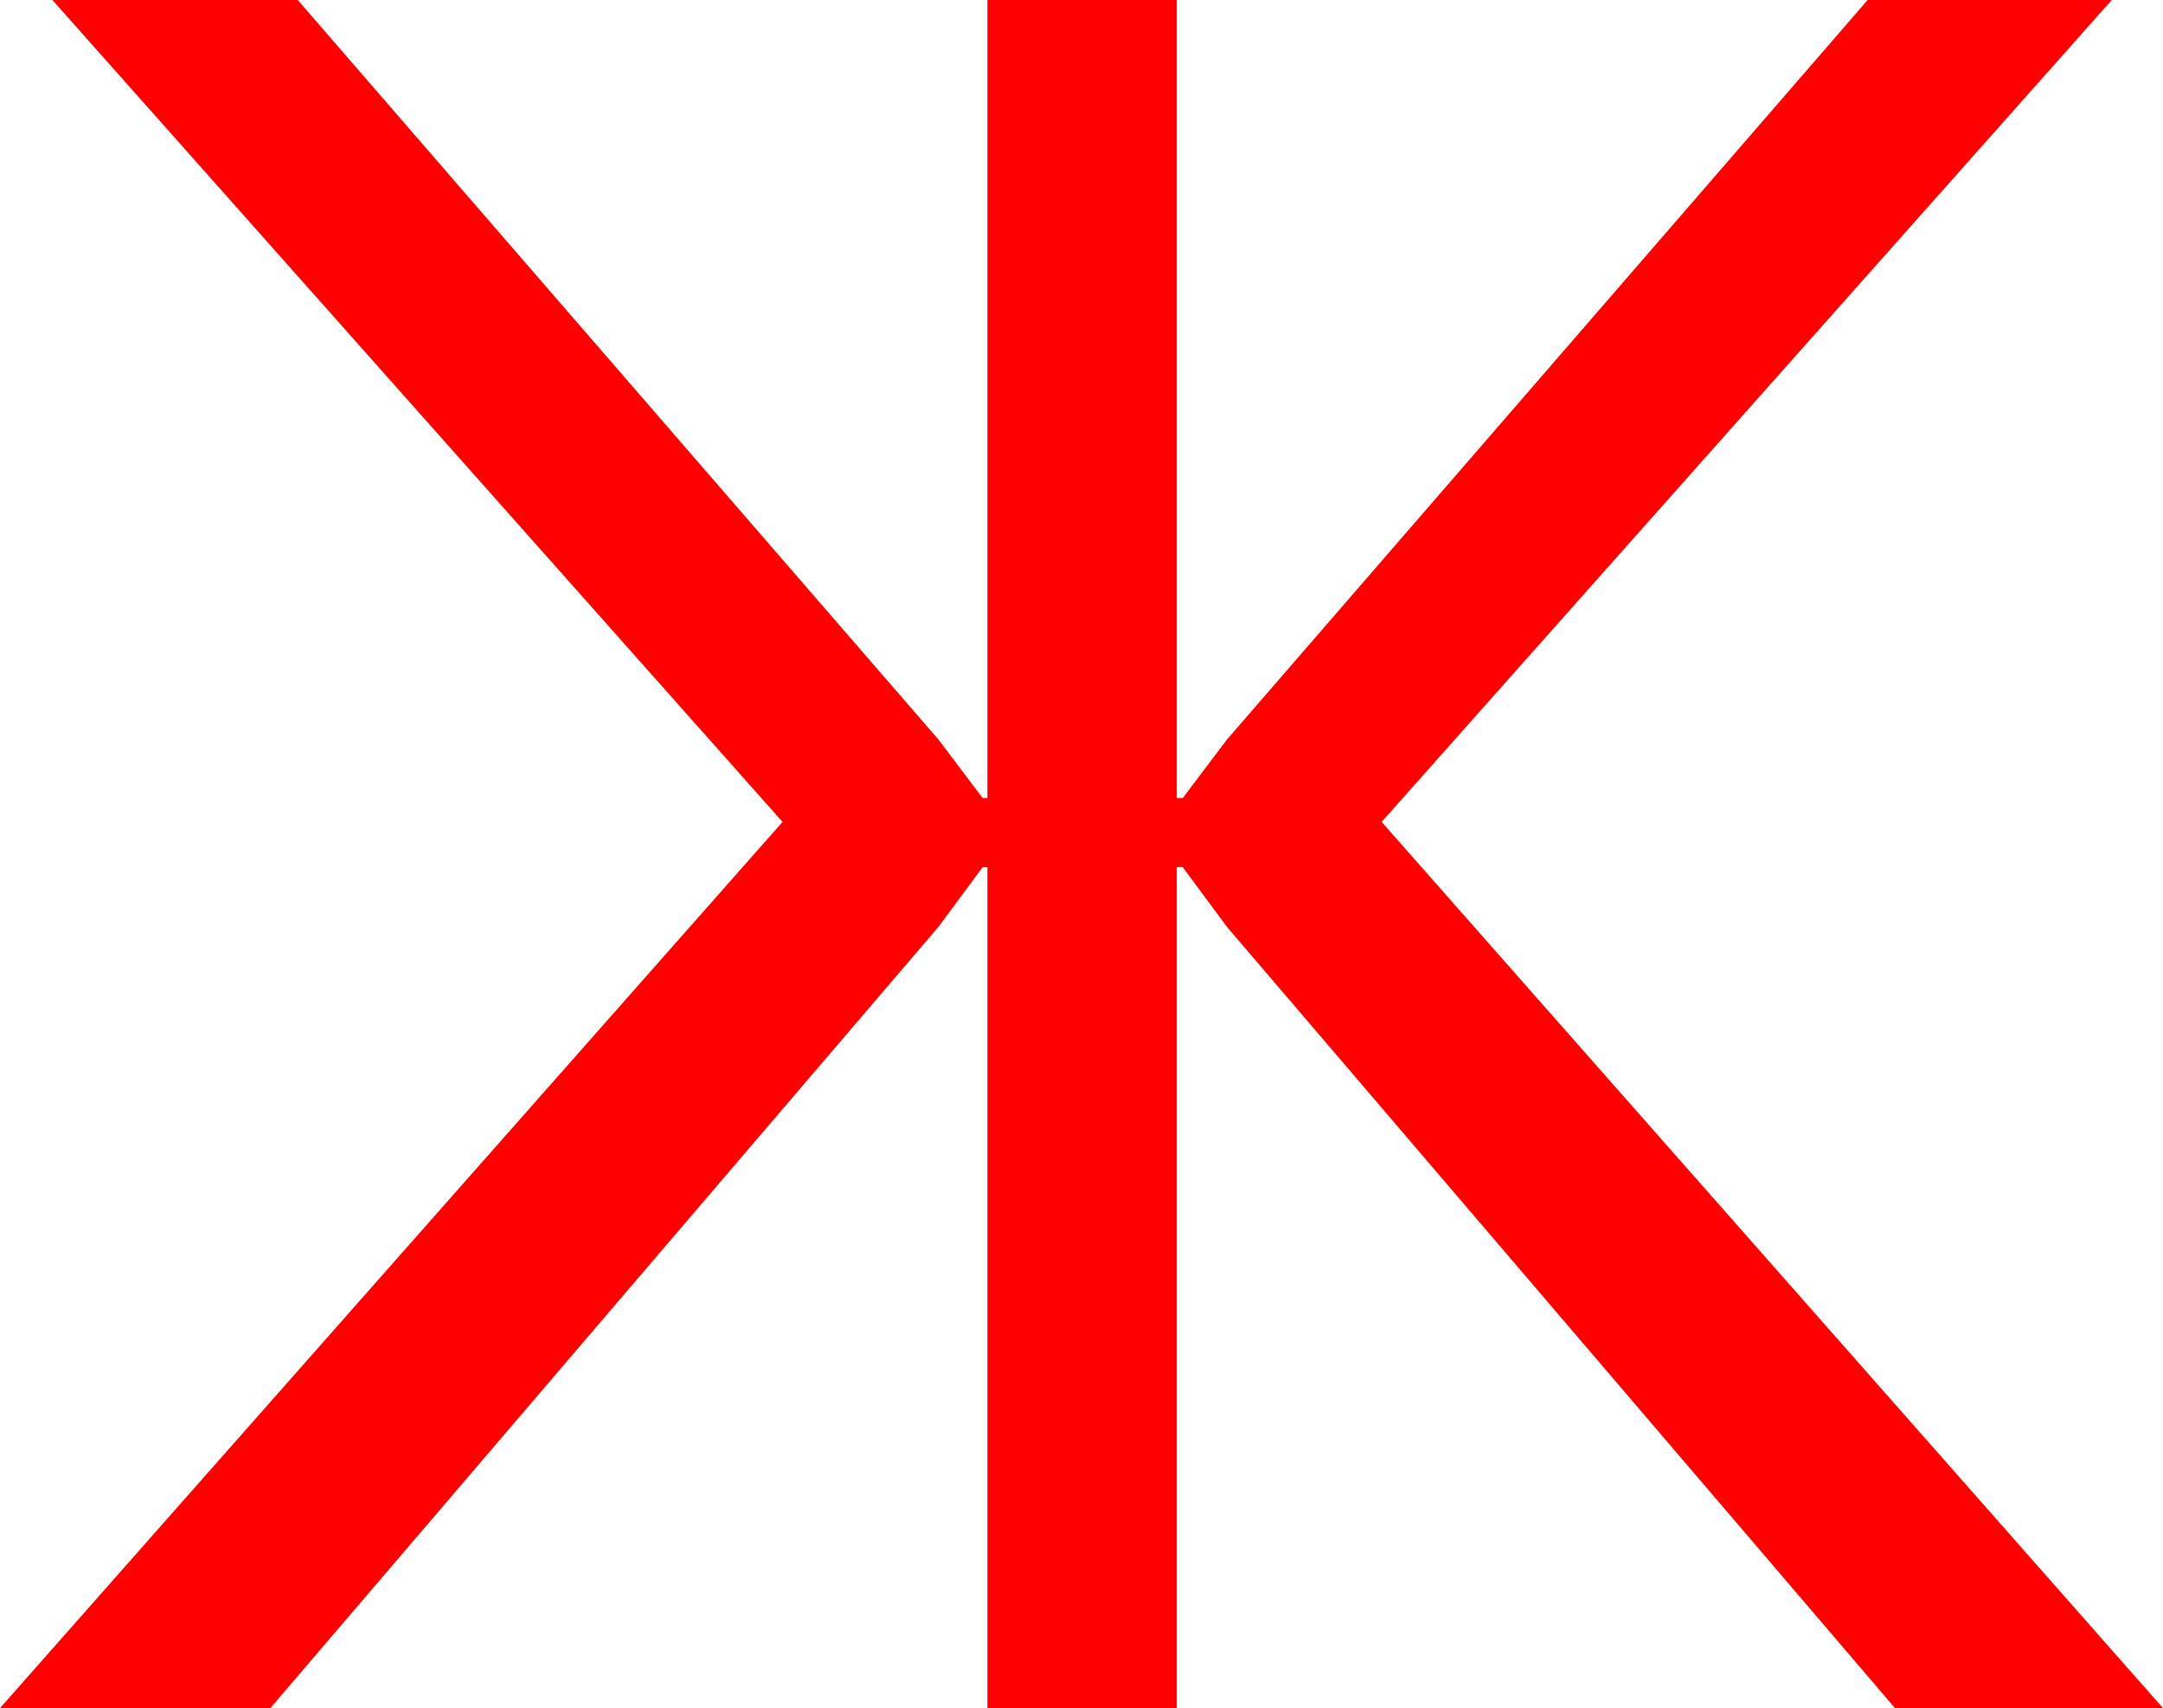 <?xml version="1.0" encoding="utf-8"?>
<!DOCTYPE svg PUBLIC "-//W3C//DTD SVG 1.1//EN" "http://www.w3.org/Graphics/SVG/1.1/DTD/svg11.dtd">
<svg width="53.203" height="42.012" xmlns="http://www.w3.org/2000/svg" xmlns:xlink="http://www.w3.org/1999/xlink" xmlns:xml="http://www.w3.org/XML/1998/namespace" version="1.1">
  <g>
    <g>
      <path style="fill:#FF0000;fill-opacity:1" d="M1.289,0L7.324,0 23.086,18.193 24.17,19.629 24.287,19.629 24.287,0 28.945,0 28.945,19.629 29.092,19.629 30.176,18.193 45.938,0 51.943,0 33.984,20.215 53.203,42.012 46.611,42.012 30.176,22.793 29.092,21.328 28.945,21.328 28.945,42.012 24.287,42.012 24.287,21.328 24.17,21.328 23.086,22.793 6.65,42.012 0,42.012 19.248,20.215 1.289,0z" />
    </g>
  </g>
</svg>